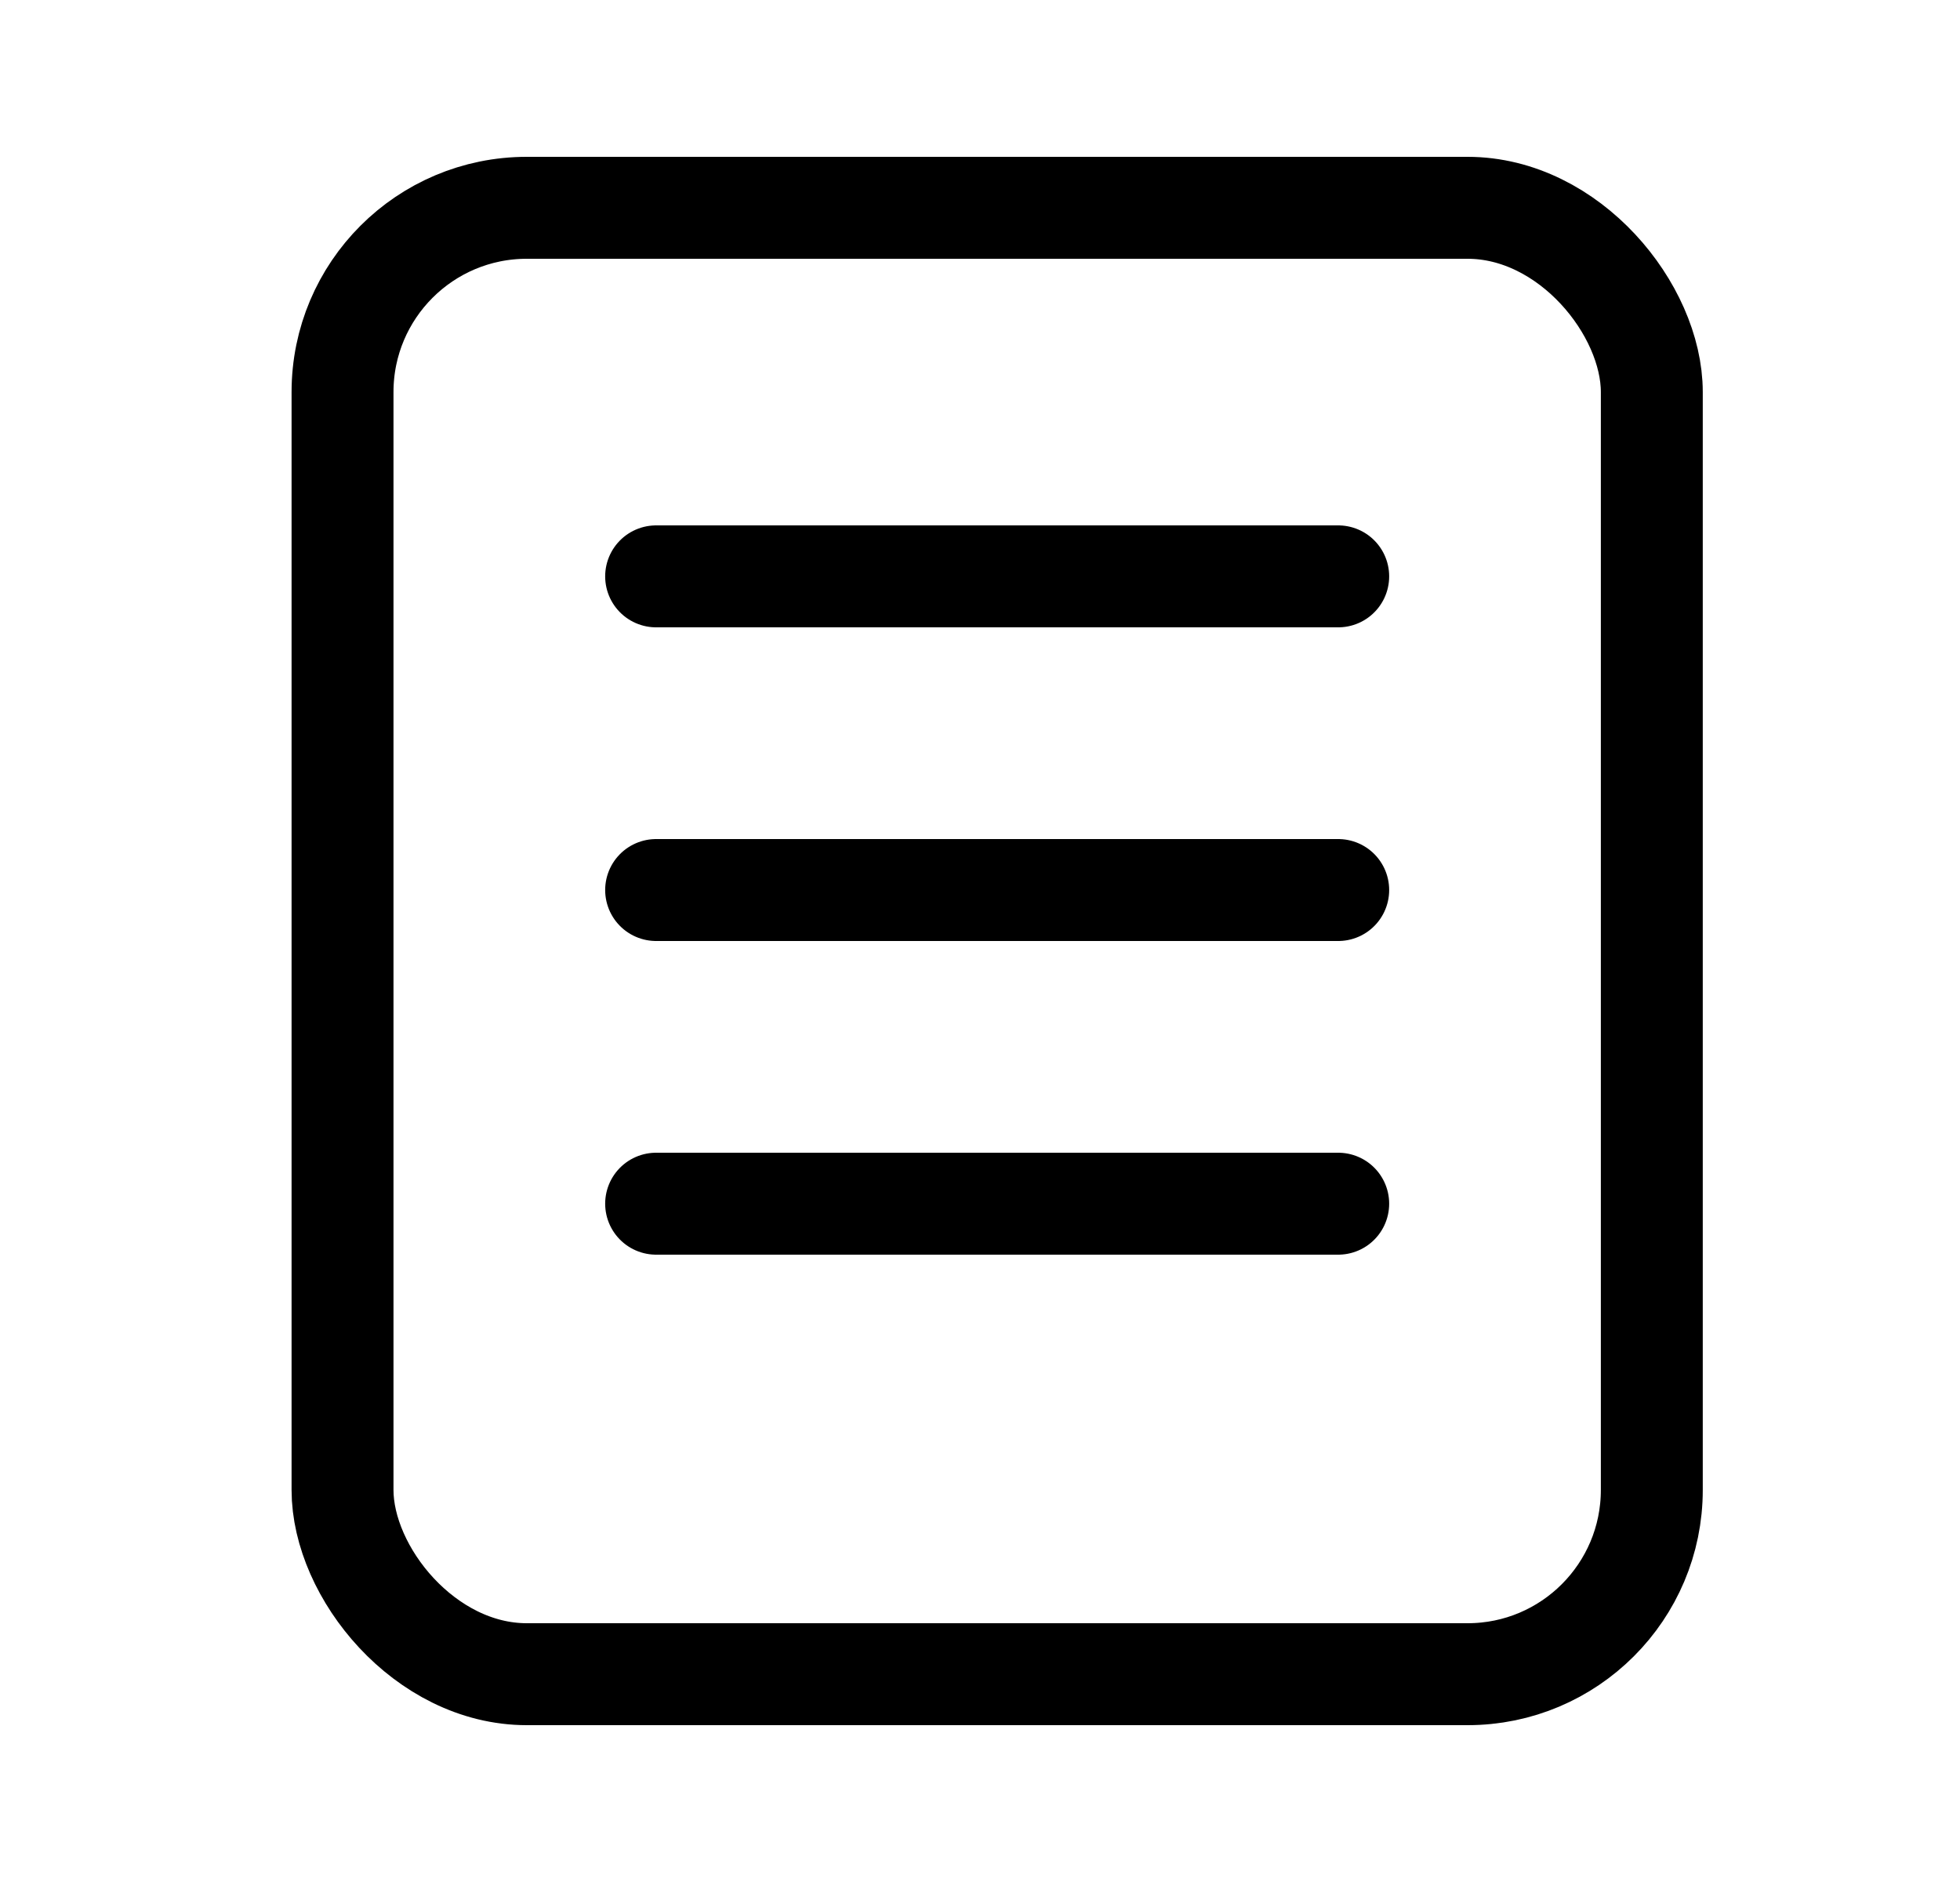 <svg width="25" height="24" viewBox="0 0 25 24" fill="none" xmlns="http://www.w3.org/2000/svg">
<rect x="4.369" y="2.65" width="16.7" height="18.7" rx="2.35" stroke="black" stroke-width="1.3"/>
<line x1="8.369" y1="7.35" x2="17.069" y2="7.35" stroke="black" stroke-width="1.3" stroke-linecap="round"/>
<line x1="8.369" y1="11.35" x2="17.069" y2="11.35" stroke="black" stroke-width="1.3" stroke-linecap="round"/>
<line x1="8.369" y1="15.35" x2="17.069" y2="15.35" stroke="black" stroke-width="1.3" stroke-linecap="round"/>
</svg>
